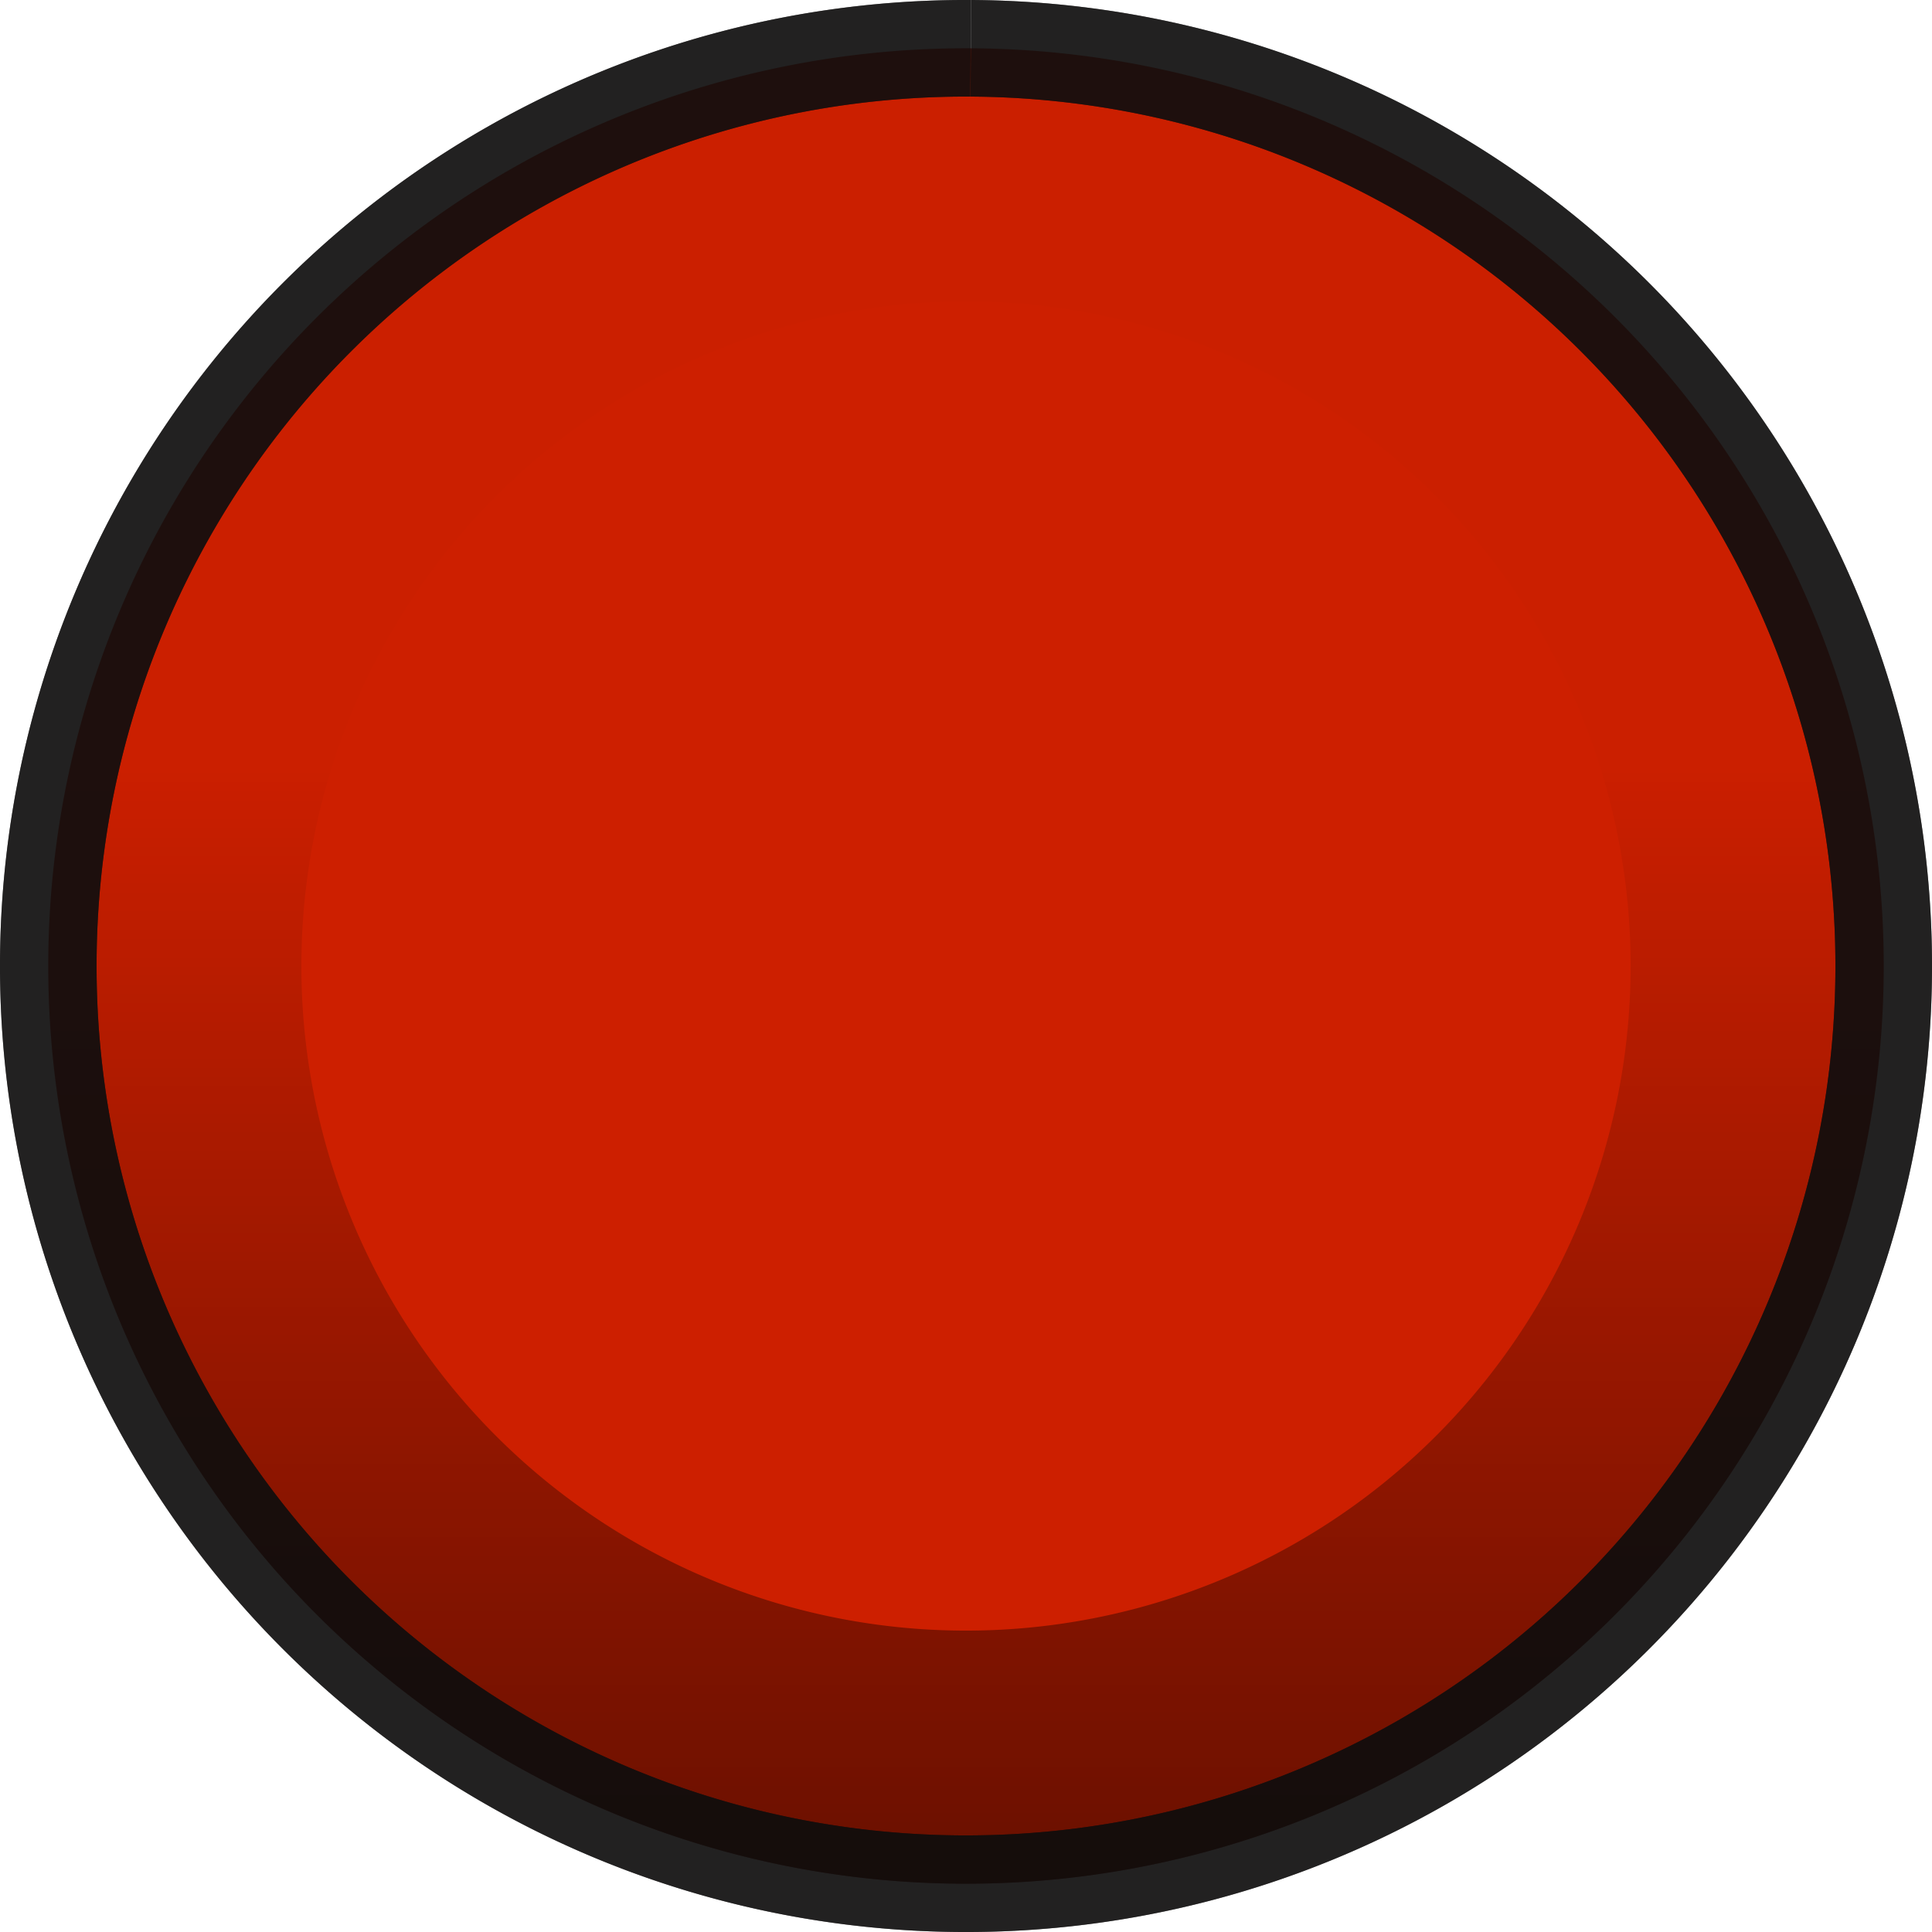 <?xml version="1.0" encoding="UTF-8" standalone="no"?>
<svg
   xmlns:dc="http://purl.org/dc/elements/1.1/"
   xmlns:cc="http://creativecommons.org/ns#"
   xmlns:rdf="http://www.w3.org/1999/02/22-rdf-syntax-ns#"
   xmlns:svg="http://www.w3.org/2000/svg"
   xmlns="http://www.w3.org/2000/svg"
   xmlns:xlink="http://www.w3.org/1999/xlink"
   xmlns:sodipodi="http://sodipodi.sourceforge.net/DTD/sodipodi-0.dtd"
   xmlns:inkscape="http://www.inkscape.org/namespaces/inkscape"
   inkscape:version="1.0 (4035a4fb49, 2020-05-01)"
   sodipodi:docname="RedKnobBidoo-bg.svg"
   width="10mm"
   height="10mm"
   viewBox="0 0 10 10"
   version="1.1"
   id="svg49872">
  <sodipodi:namedview
     inkscape:document-rotation="0"
     inkscape:current-layer="svg49872"
     inkscape:window-maximized="1"
     inkscape:window-y="-11"
     inkscape:window-x="-11"
     inkscape:cy="21.105133"
     inkscape:cx="5.237025"
     inkscape:zoom="17.66117"
     showgrid="false"
     id="namedview19"
     inkscape:window-height="2066"
     inkscape:window-width="3840"
     inkscape:pageshadow="2"
     inkscape:pageopacity="0"
     guidetolerance="10"
     gridtolerance="10"
     objecttolerance="10"
     borderopacity="1"
     bordercolor="#666666"
     pagecolor="#ffffff" />
  <defs
     id="defs49866">
    <clipPath
       id="clip12">
      <path
         d="m 143,129.75 h 3 V 158 h -3 z m 0,0"
         id="path28860" />
    </clipPath>
    <clipPath
       id="clip11">
      <path
         d="m 117.395,129.75 h 54 v 54.004 h -54 z m 0,0"
         id="path28857" />
    </clipPath>
    <clipPath
       id="clip150">
      <path
         d="m 176,208.926 h 2 V 228 h -2 z m 0,0"
         id="path29465" />
    </clipPath>
    <clipPath
       id="clip149">
      <path
         d="m 159.277,208.926 h 36 v 36 h -36 z m 0,0"
         id="path29462" />
    </clipPath>
    <clipPath
       id="clip142">
      <path
         d="m 110,208.926 h 3 V 228 h -3 z m 0,0"
         id="path29320" />
    </clipPath>
    <clipPath
       id="clip141">
      <path
         d="m 93.512,208.926 h 36 v 36 H 93.512 Z m 0,0"
         id="path29317" />
    </clipPath>
    <linearGradient
       gradientUnits="userSpaceOnUse"
       y2="3.969"
       x2="6.35"
       y1="11.377"
       x1="6.35"
       id="linearGradient934"
       xlink:href="#linearGradient940"
       inkscape:collect="always" />
    <linearGradient
       inkscape:collect="always"
       id="linearGradient940">
      <stop
         style="stop-color:#000000;stop-opacity:0.621"
         offset="0"
         id="stop936" />
      <stop
         style="stop-color:#000000;stop-opacity:0.011"
         offset="1"
         id="stop938" />
    </linearGradient>
  </defs>
  <path
     inkscape:label="bidooKnob"
     id="bidooKnob"
     d="M 5.025,0.25 A 4.75,4.75 44.593 0 1 9.75,5.025 4.75,4.75 44.593 0 1 4.975,9.75 4.75,4.75 44.593 0 1 0.25,4.975 4.75,4.75 44.593 0 1 5.024,0.25"
     style="opacity:1;mix-blend-mode:normal;fill:#cd1f00;fill-opacity:1;fill-rule:evenodd;stroke:#100e0e;stroke-width:0.5;stroke-linecap:butt;stroke-linejoin:round;stroke-miterlimit:4;stroke-dasharray:none;stroke-dashoffset:0;stroke-opacity:0.721">
    <title
       id="title848">bidooKnob</title>
  </path>
  <path
     style="opacity:1;mix-blend-mode:normal;fill:url(#linearGradient934);fill-opacity:1;fill-rule:evenodd;stroke:#100e0e;stroke-width:0.5;stroke-linecap:butt;stroke-linejoin:round;stroke-miterlimit:4;stroke-dasharray:none;stroke-dashoffset:0;stroke-opacity:0.721"
     d="M 5.025,0.25 A 4.75,4.75 45.067 0 1 9.75,5.025 4.75,4.75 45.067 0 1 4.975,9.75 4.75,4.75 45.067 0 1 0.25,4.975 4.75,4.75 45.067 0 1 5.024,0.25"
     id="bidooKnob-2"
     inkscape:label="bidooKnob">
    <title
       id="title848-9">bidooKnob</title>
  </path>
  <path
     style="opacity:1;mix-blend-mode:normal;fill:#cd1f00;fill-opacity:1;fill-rule:evenodd;stroke:none;stroke-width:0.288;stroke-linecap:butt;stroke-linejoin:round;stroke-miterlimit:4;stroke-dasharray:none;stroke-dashoffset:0;stroke-opacity:1"
     d="M 5.018,1.56 A 3.44,3.44 44.703 0 1 8.44,5.018 3.44,3.44 44.703 0 1 4.982,8.44 3.44,3.44 44.703 0 1 1.56,4.982 3.44,3.44 44.703 0 1 5.018,1.56"
     id="bidooInterior"
     inkscape:label="bidooInterior">
    <title
       id="title848-0">bidooInterior</title>
  </path>
</svg>

